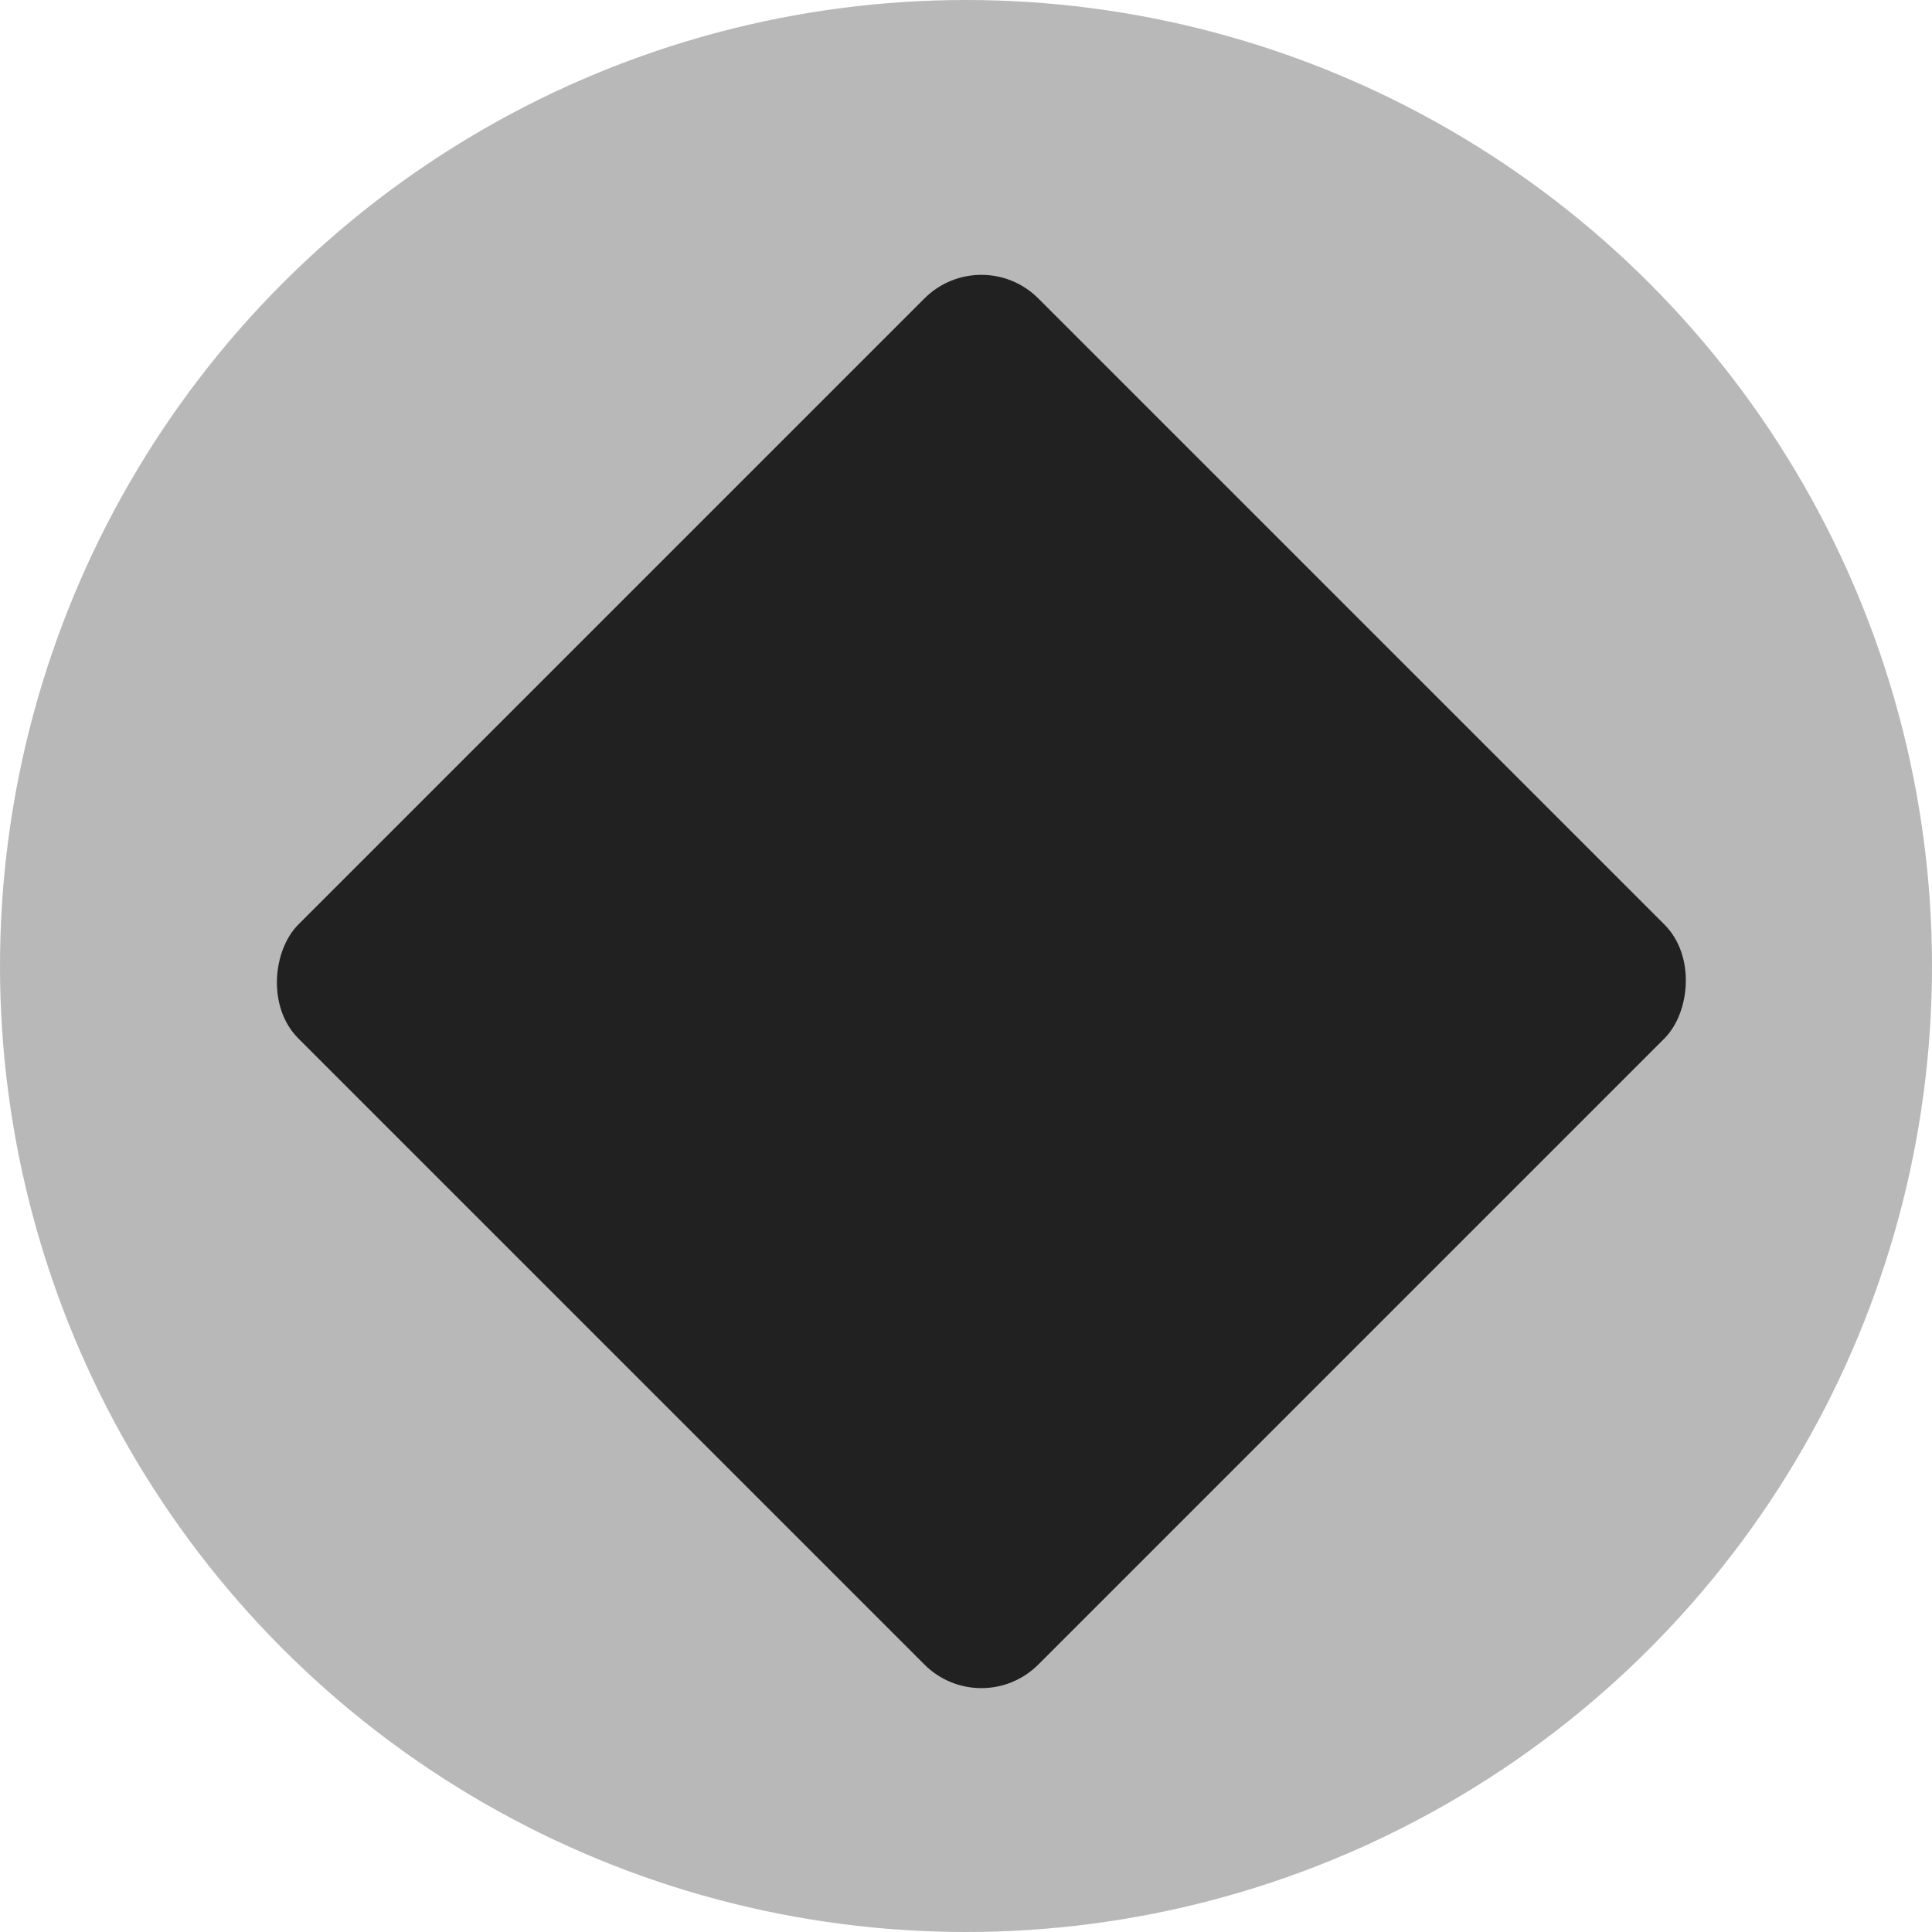 <svg width="24" height="24" viewBox="0 0 24 24" fill="none" xmlns="http://www.w3.org/2000/svg">
<circle cx="12" cy="12" r="12" fill="#B8B8B8"/>
<rect x="12.191" y="3" width="13" height="13" rx="1" transform="rotate(45 12.191 3)" fill="#222121"/>
</svg>
